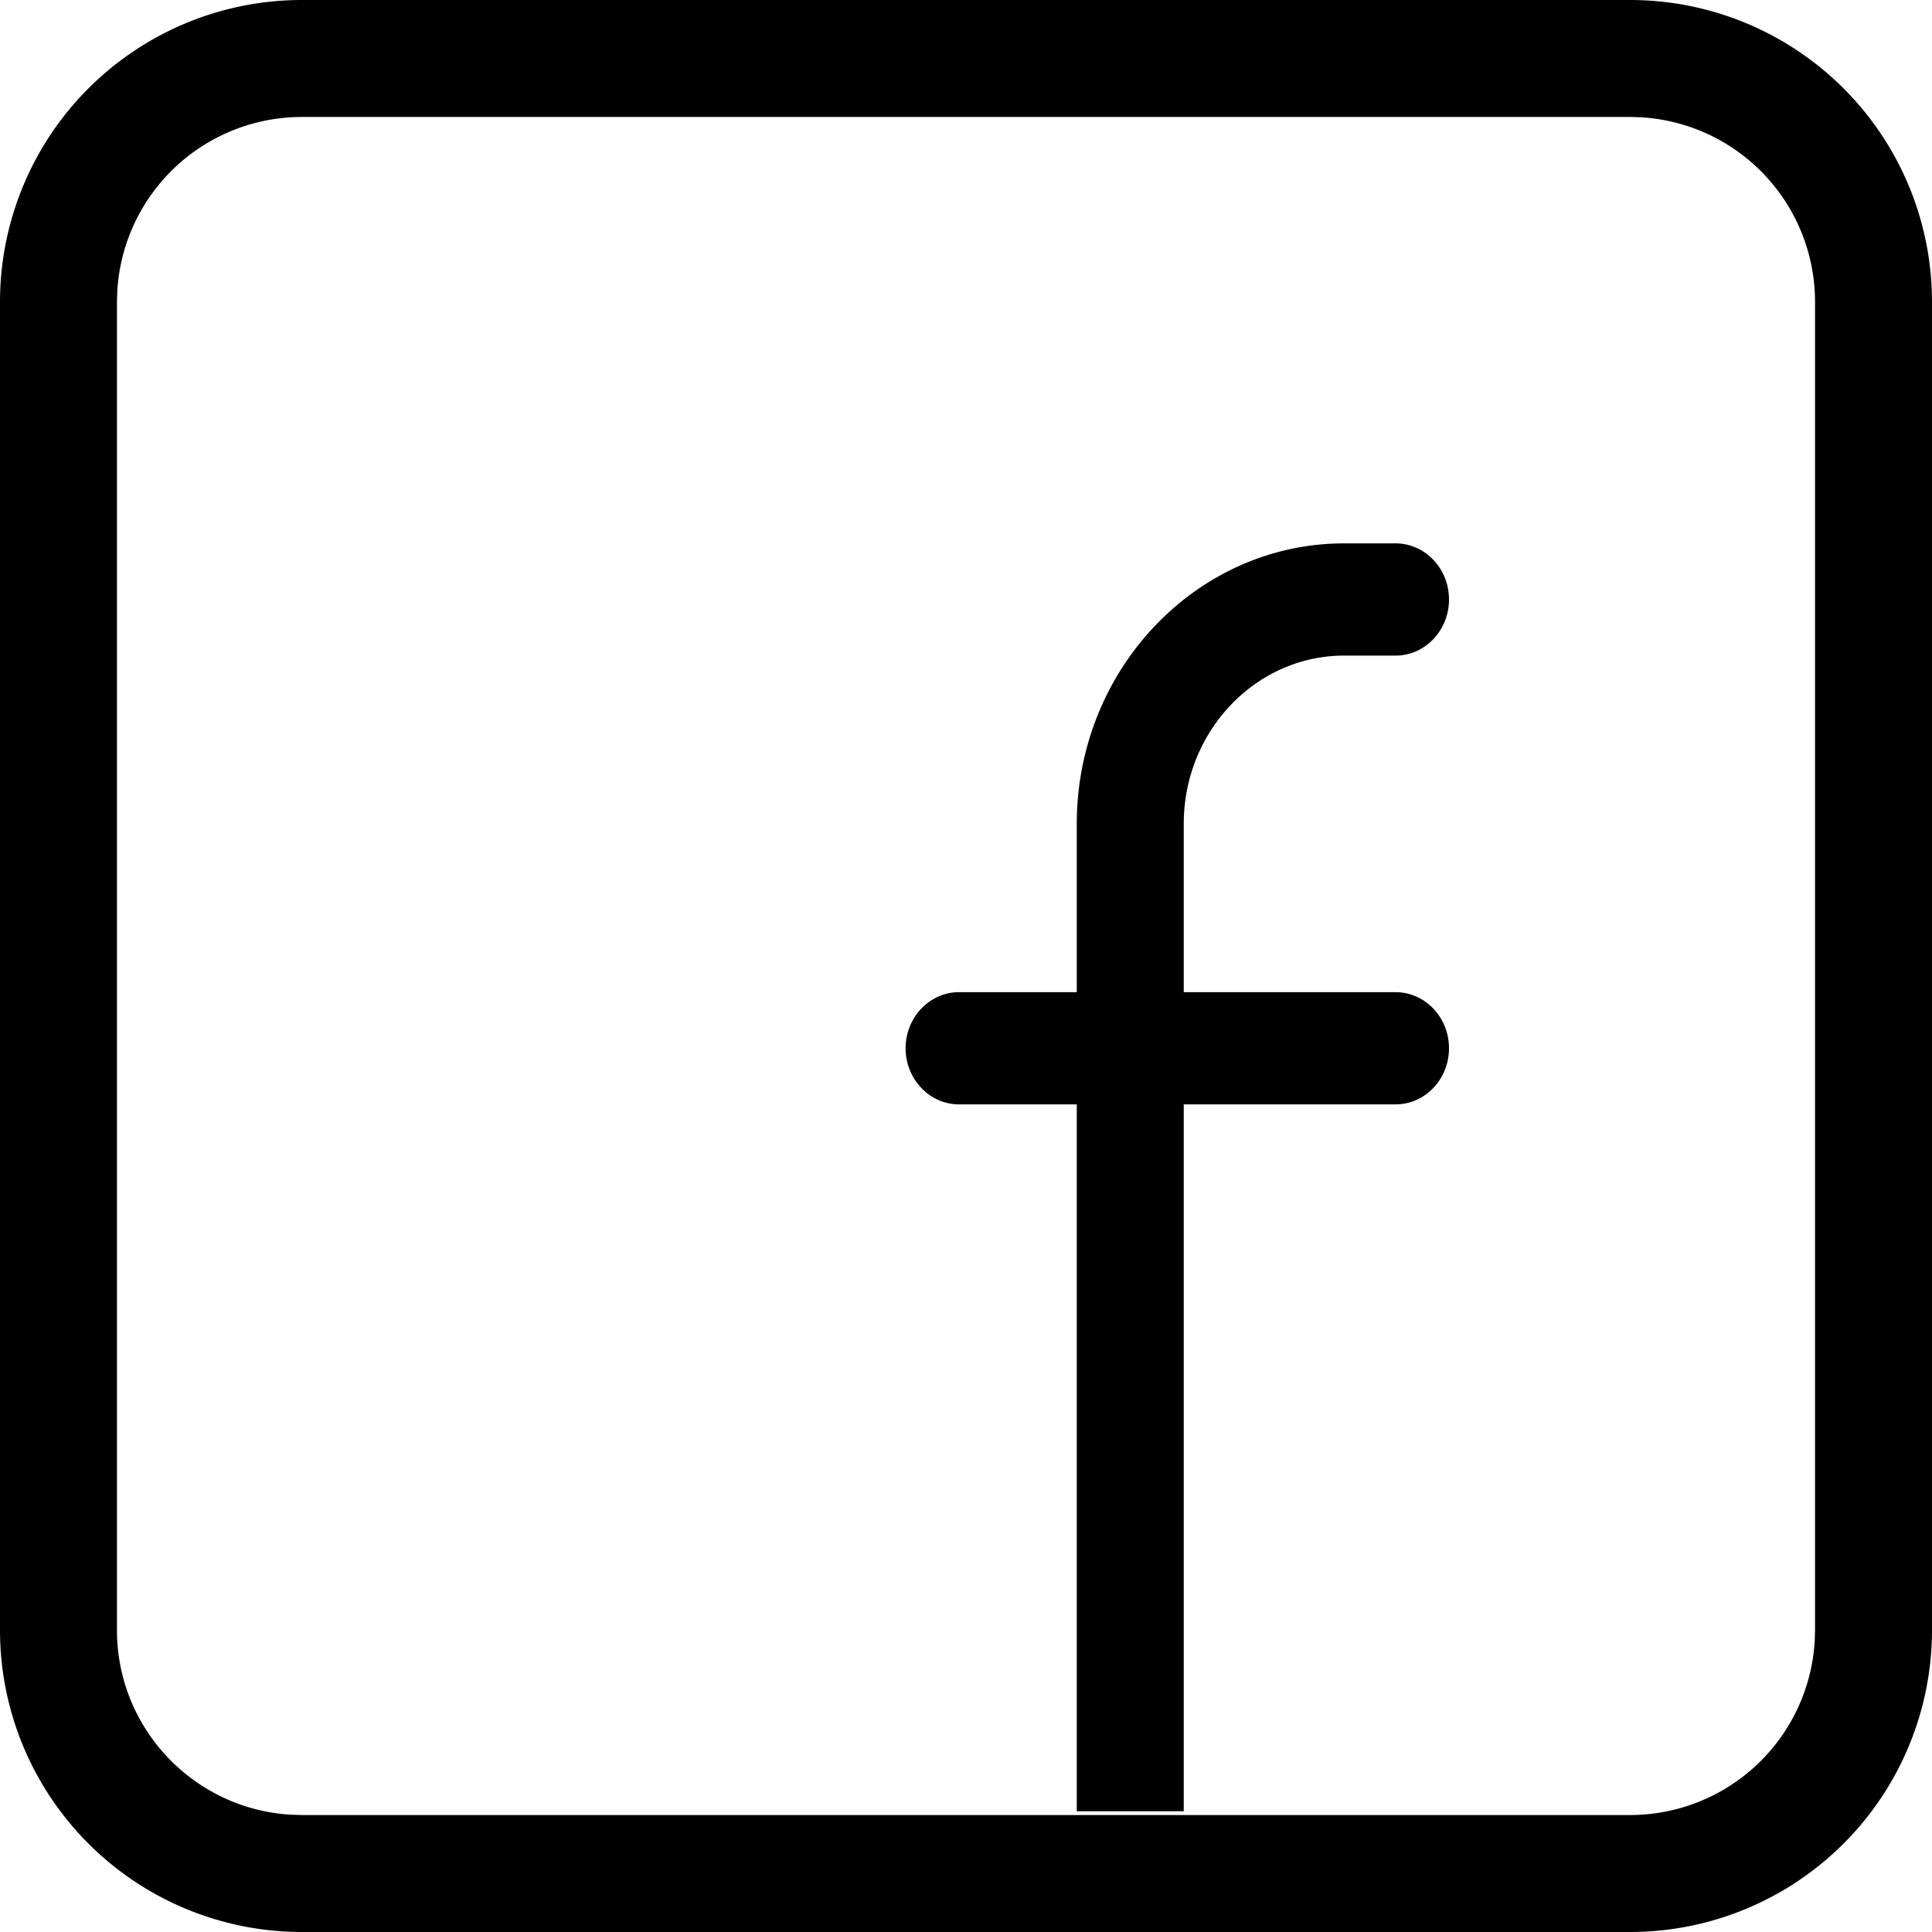 <svg width="24" height="24" viewBox="0 0 24 24" xmlns="http://www.w3.org/2000/svg">
    <path d="M20.25 0A3.75 3.75 0 0 1 24 3.75v16.5A3.75 3.75 0 0 1 20.25 24H3.75A3.75 3.75 0 0 1 0 20.25V3.75A3.75 3.75 0 0 1 3.75 0h16.5zm0 1.453H3.75a2.297 2.297 0 0 0-2.293 2.162l-.004.135v16.5c0 1.223.956 2.223 2.162 2.293l.135.004h16.5a2.297 2.297 0 0 0 2.293-2.162l.004-.135V3.75a2.297 2.297 0 0 0-2.162-2.293l-.135-.004zM17.336 6.75c.366 0 .664.312.664.697 0 .385-.298.697-.664.697h-.638c-1.098 0-1.993.938-1.993 2.09v2.091h2.63c.367 0 .665.312.665.697 0 .385-.298.697-.664.697h-2.631V22.5h-1.329v-8.781h-1.462c-.365 0-.664-.312-.664-.697 0-.385.299-.697.664-.697h1.462v-2.09c0-1.922 1.49-3.485 3.322-3.485z" fill="#000" fill-rule="evenodd"/>
</svg>
